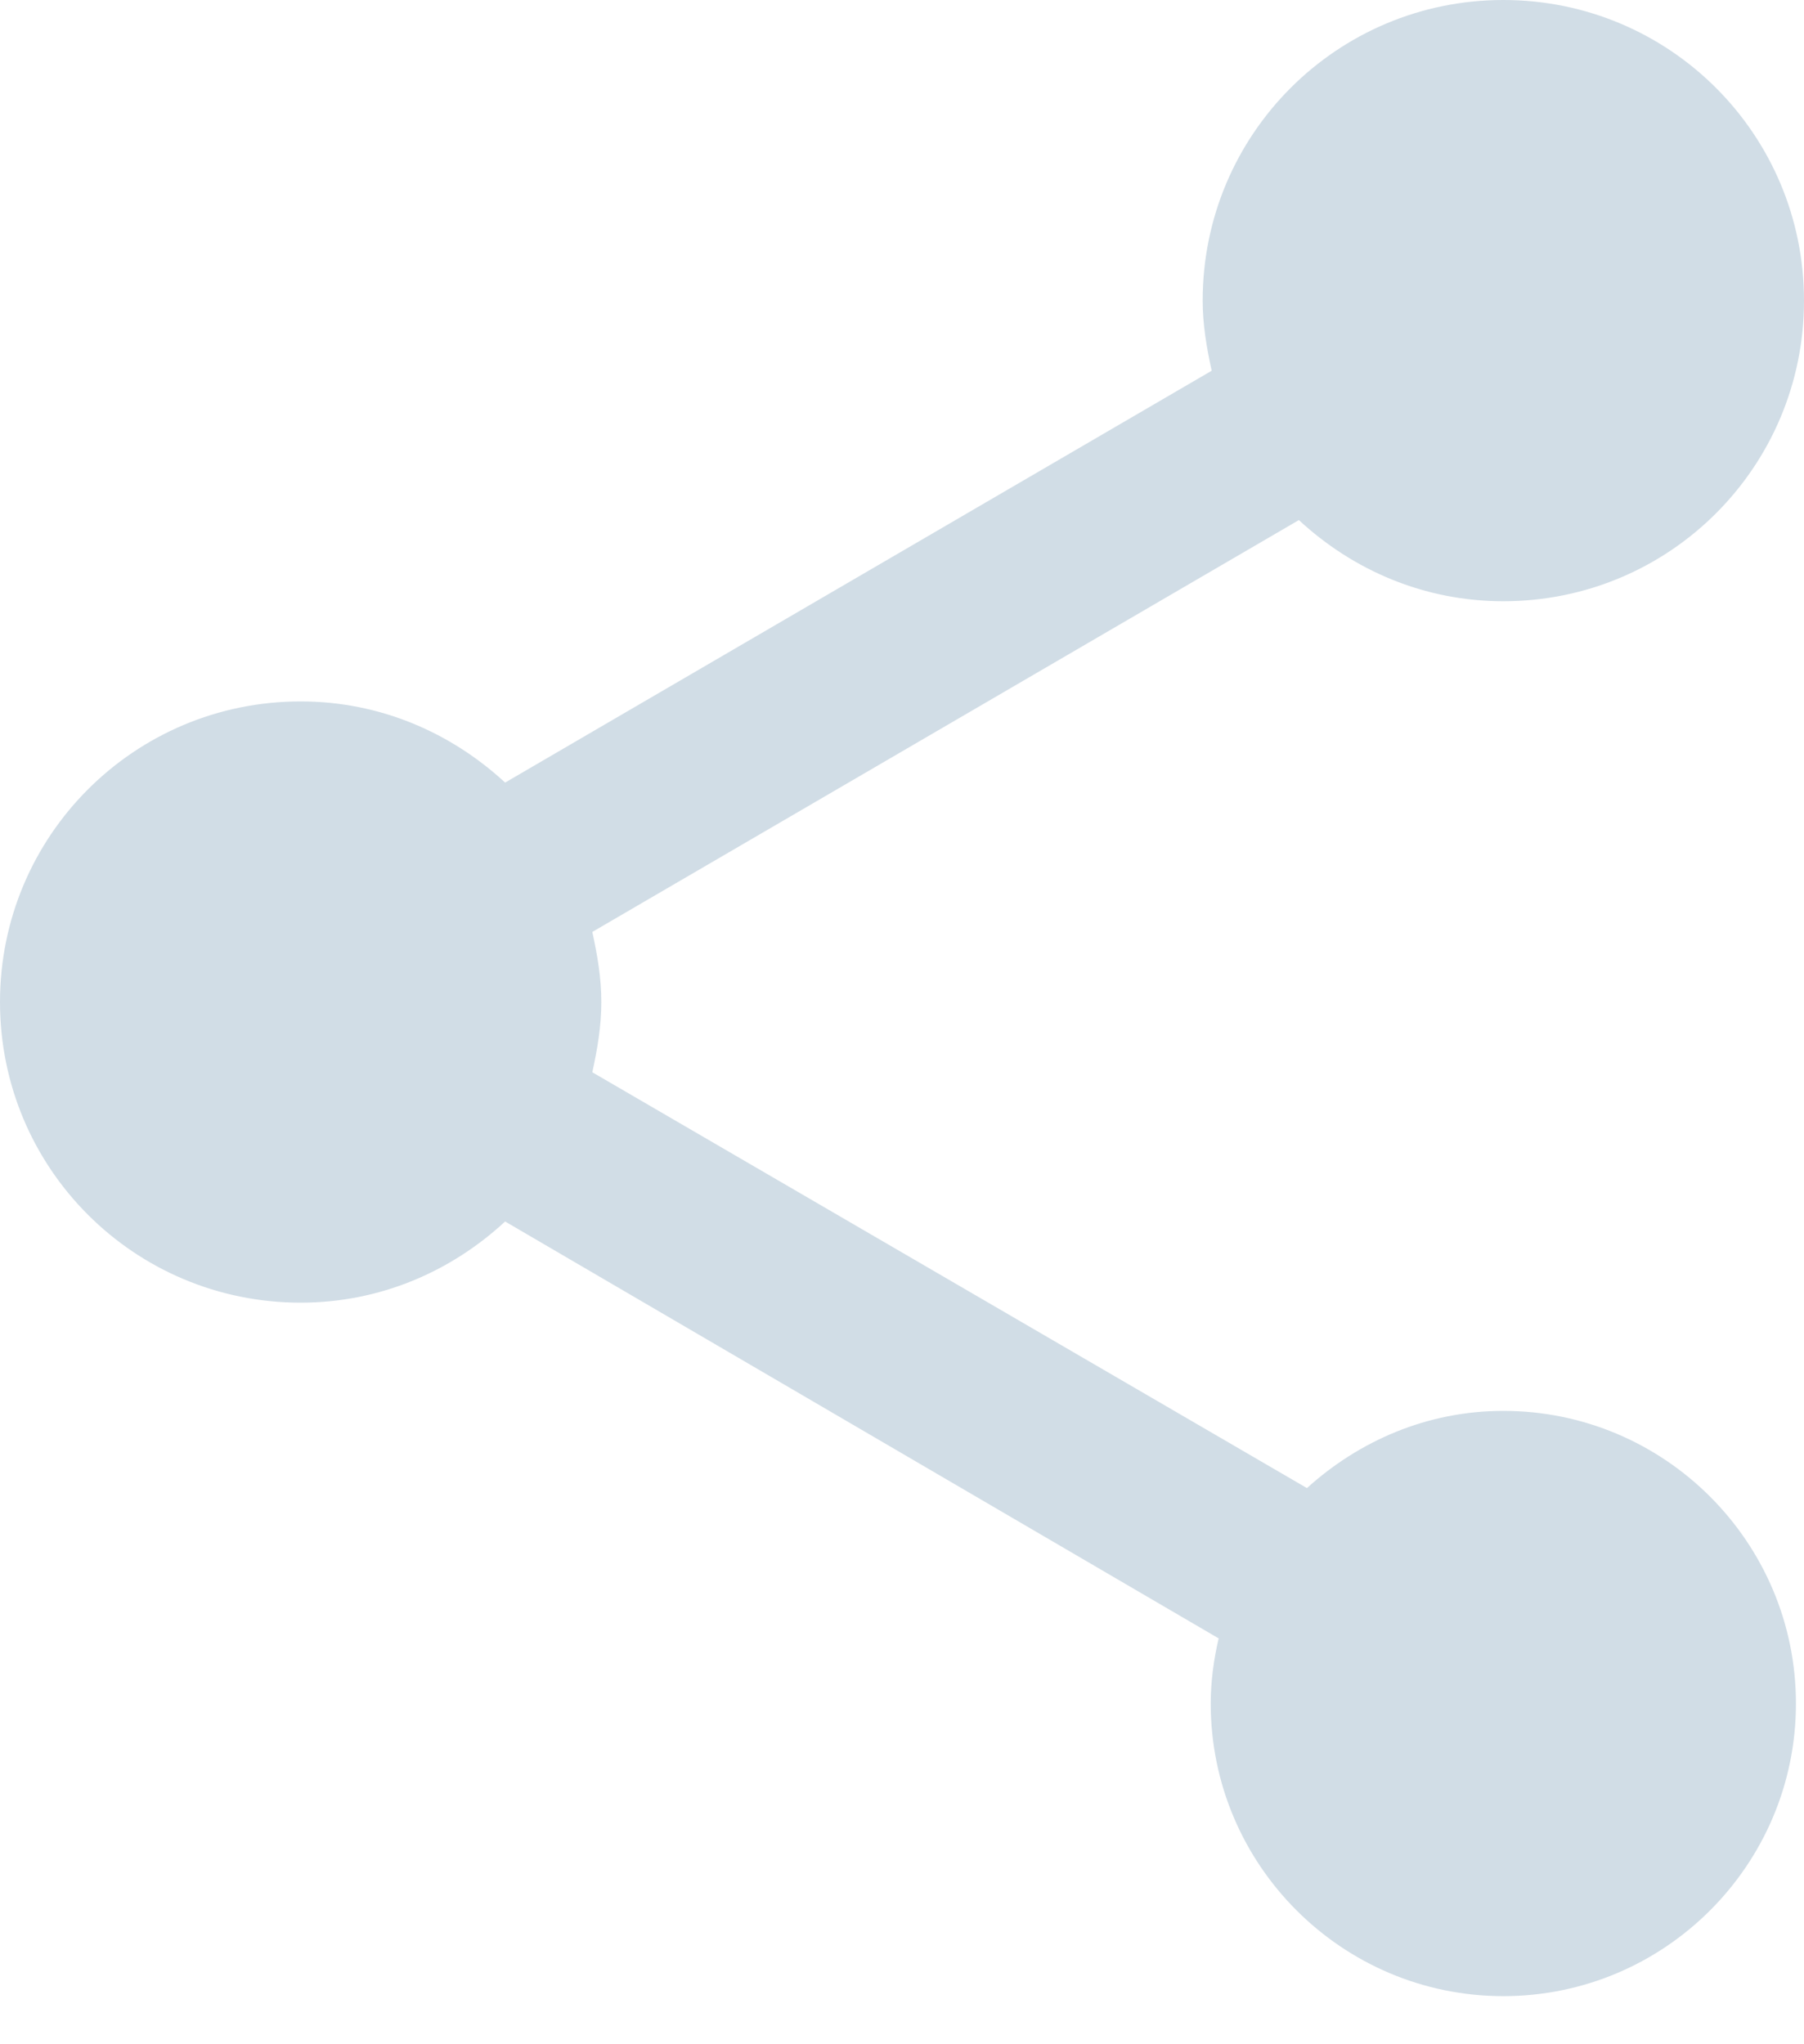 <?xml version="1.0" encoding="UTF-8"?>
<svg width="15px" height="17px" viewBox="0 0 15 17" version="1.1" xmlns="http://www.w3.org/2000/svg" xmlns:xlink="http://www.w3.org/1999/xlink">
    <!-- Generator: Sketch 41 (35326) - http://www.bohemiancoding.com/sketch -->
    <title>Shape</title>
    <desc>Created with Sketch.</desc>
    <defs></defs>
    <g id="News-Releases" stroke="none" stroke-width="1" fill="none" fill-rule="evenodd">
        <g id="NEWS-RELEASES-v5" transform="translate(-1166, -1201)" fill="#D1DDE6">
            <g id="content" transform="translate(557, 963)">
                <g id="Group-10-Copy">
                    <g transform="translate(33, 228)">
                        <path d="M588.5,21.733 C587.867,21.733 587.3,21.983 586.867,22.375 L580.925,18.917 C580.967,18.725 581,18.533 581,18.333 C581,18.133 580.967,17.942 580.925,17.75 L586.8,14.325 C587.25,14.742 587.842,15 588.5,15 C589.883,15 591,13.883 591,12.5 C591,11.117 589.883,10 588.5,10 C587.117,10 586,11.117 586,12.5 C586,12.7 586.033,12.892 586.075,13.083 L580.2,16.508 C579.75,16.092 579.158,15.833 578.5,15.833 C577.117,15.833 576,16.95 576,18.333 C576,19.717 577.117,20.833 578.5,20.833 C579.158,20.833 579.75,20.575 580.2,20.158 L586.133,23.625 C586.092,23.8 586.067,23.983 586.067,24.167 C586.067,25.508 587.158,26.6 588.5,26.6 C589.842,26.6 590.933,25.508 590.933,24.167 C590.933,22.825 589.842,21.733 588.5,21.733 L588.5,21.733 Z" id="Shape"></path>
                    </g>
                </g>
            </g>
        </g>
    </g>
</svg>